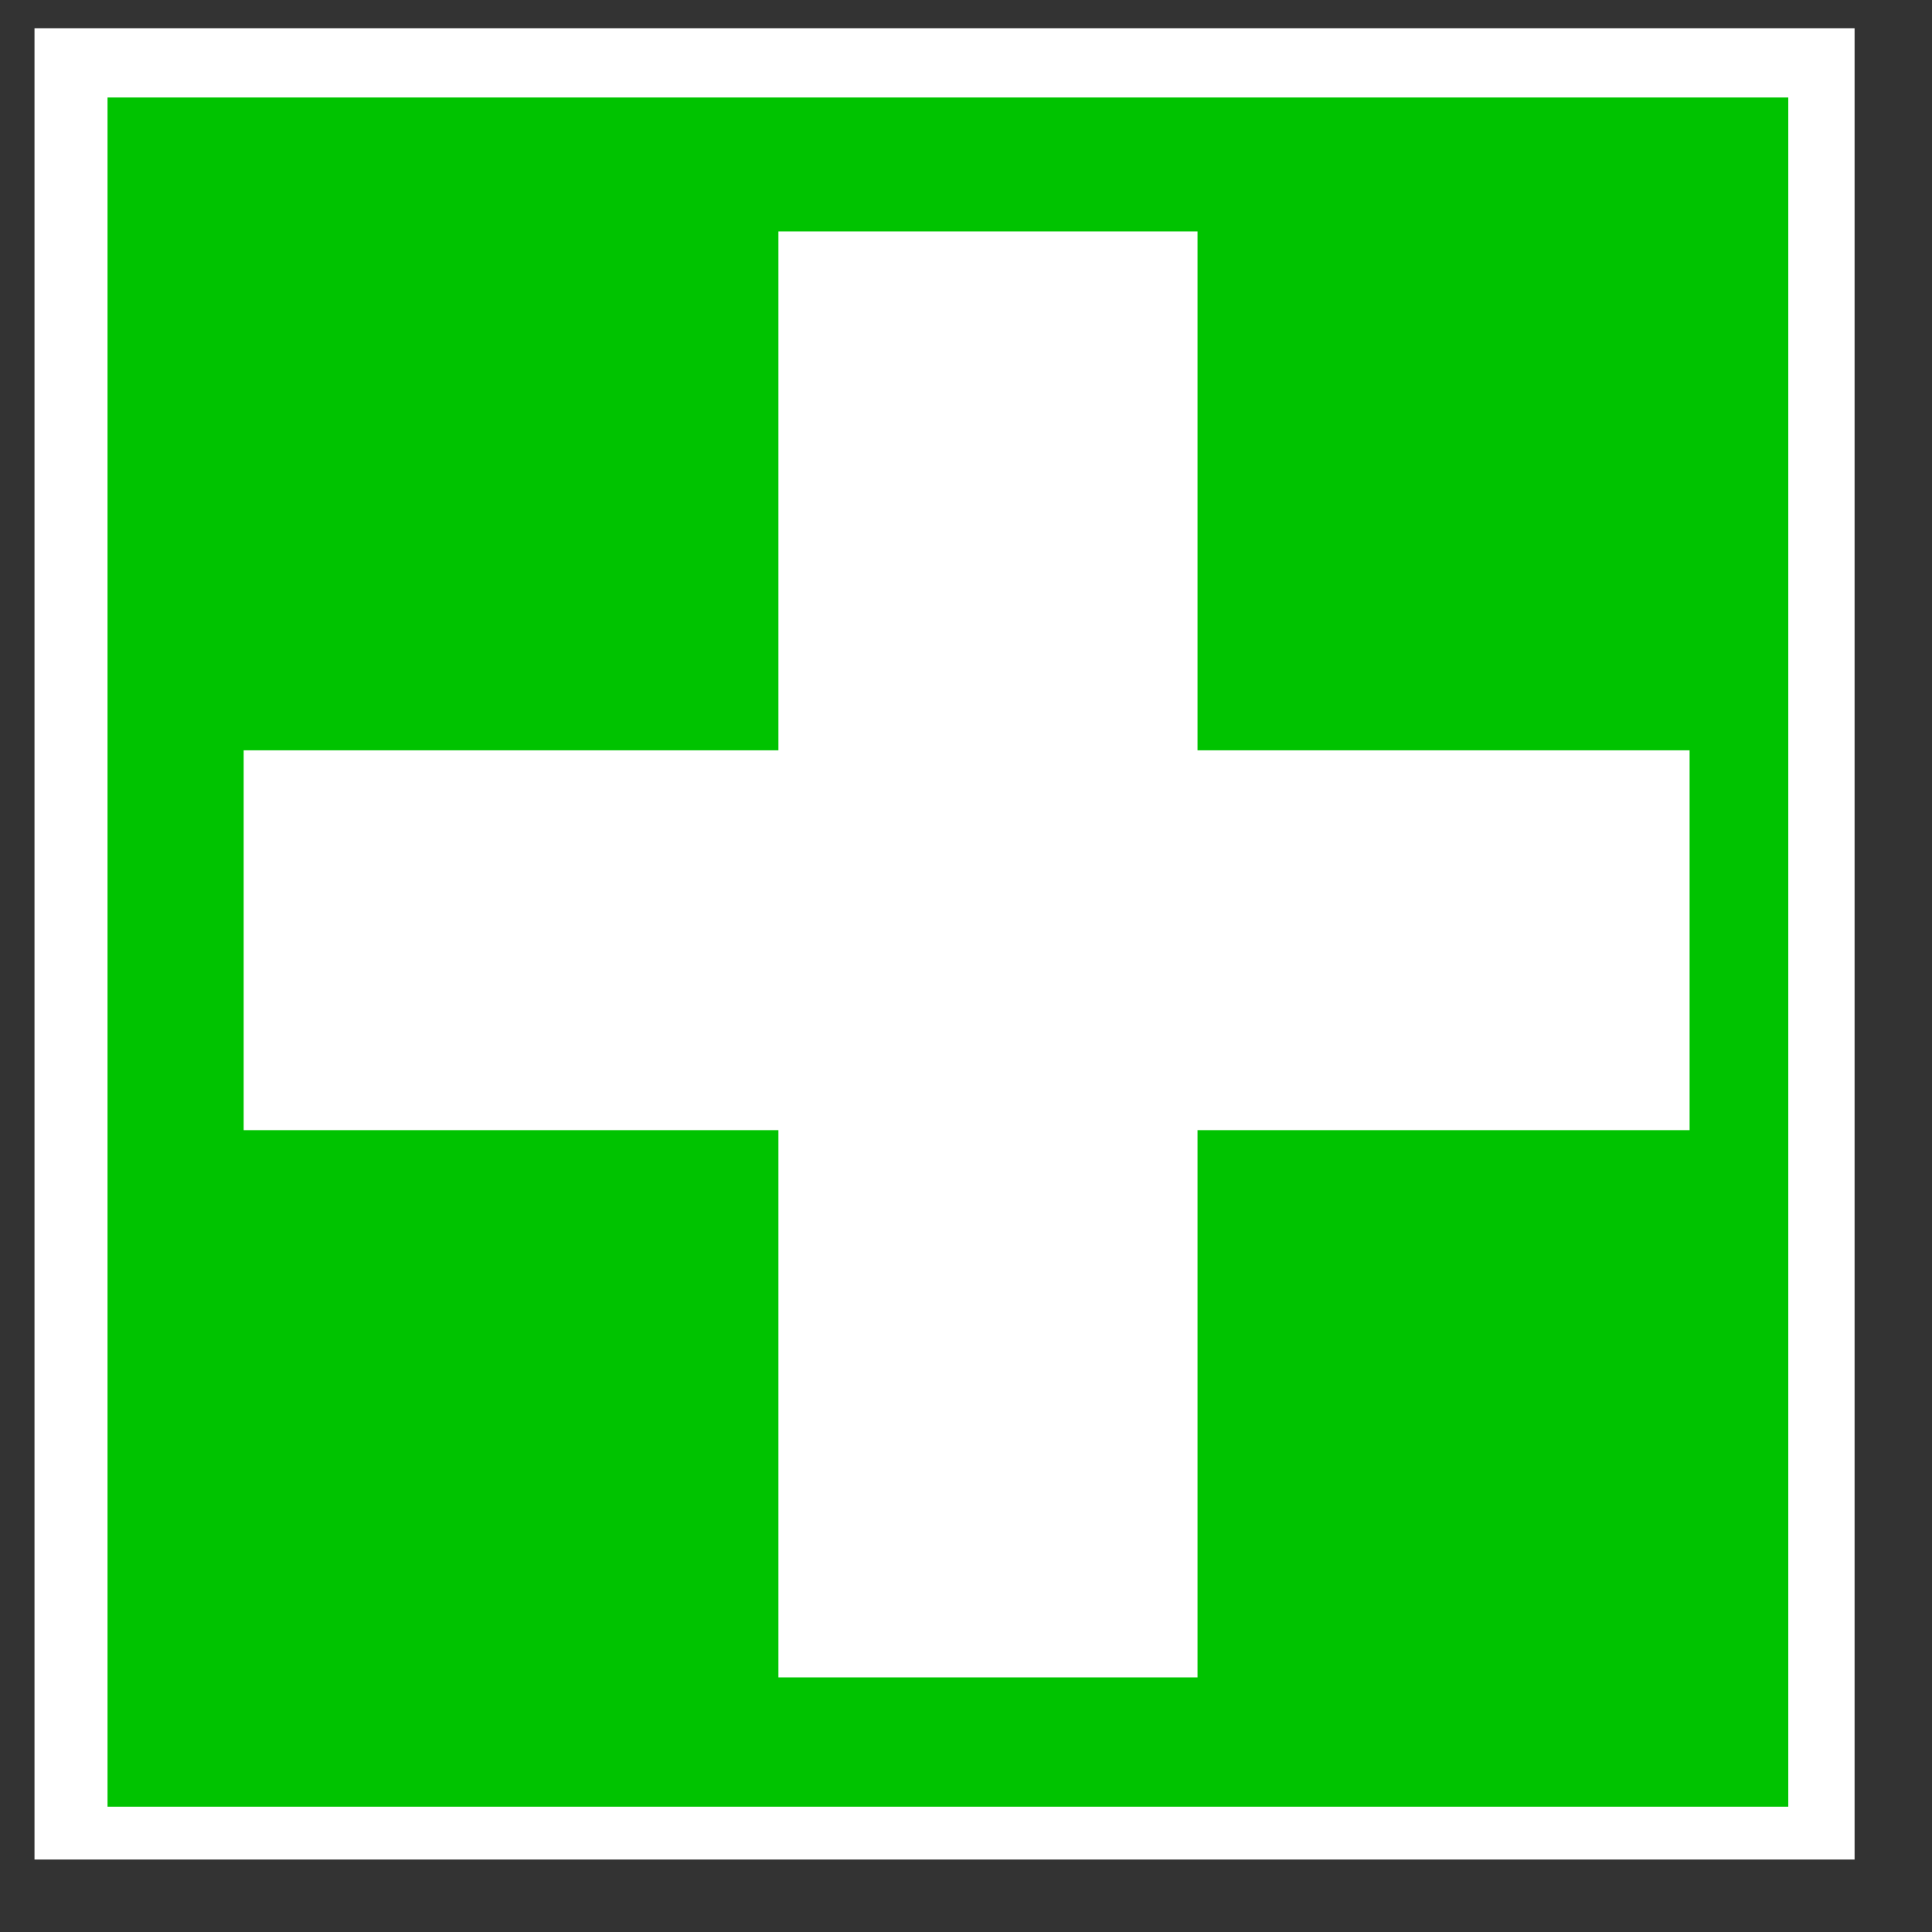 <?xml version="1.0" encoding="UTF-8" standalone="no"?>
<!-- Created with Inkscape (http://www.inkscape.org/) -->

<svg
   xmlns:dc="http://purl.org/dc/elements/1.1/"
   xmlns:cc="http://creativecommons.org/ns#"
   xmlns:rdf="http://www.w3.org/1999/02/22-rdf-syntax-ns#"
   xmlns:svg="http://www.w3.org/2000/svg"
   xmlns="http://www.w3.org/2000/svg"
   xmlns:sodipodi="http://sodipodi.sourceforge.net/DTD/sodipodi-0.dtd"
   xmlns:inkscape="http://www.inkscape.org/namespaces/inkscape"
   width="100"
   height="100"
   id="svg2"
   sodipodi:version="0.32"
   inkscape:version="0.91 r13725"
   version="1.0"
   sodipodi:docname="pharmacy.svg"
   inkscape:output_extension="org.inkscape.output.svg.inkscape"
   inkscape:export-filename="/home/jeff/projets/navit/icons/png/police.png"
   inkscape:export-xdpi="90"
   inkscape:export-ydpi="90">
  <rect width="100%" height="100%" fill="#333333" stroke="none"/>
  <defs
     id="defs4">
    <inkscape:perspective
       sodipodi:type="inkscape:persp3d"
       inkscape:vp_x="0 : 526.18109 : 1"
       inkscape:vp_y="0 : 1000 : 0"
       inkscape:vp_z="744.09448 : 526.18109 : 1"
       inkscape:persp3d-origin="372.04724 : 350.78739 : 1"
       id="perspective10" />
  </defs>
  <sodipodi:namedview
     id="base"
     pagecolor="#f4ca00"
     bordercolor="#666666"
     borderopacity="1.0"
     inkscape:pageopacity="1"
     inkscape:pageshadow="2"
     inkscape:zoom="5.6"
     inkscape:cx="45.685227"
     inkscape:cy="56.454018"
     inkscape:document-units="px"
     inkscape:current-layer="layer1"
     showgrid="true"
     inkscape:window-width="1440"
     inkscape:window-height="874"
     inkscape:window-x="0"
     inkscape:window-y="0"
     showguides="true"
     inkscape:guide-bbox="true"
     inkscape:window-maximized="1">
    <inkscape:grid
       type="xygrid"
       id="grid2380"
       visible="true"
       enabled="true" />
  </sodipodi:namedview>
  <g
     inkscape:label="Calque 1"
     inkscape:groupmode="layer"
     id="layer1"
     transform="translate(0,78)">
    <rect
       style="opacity:1;fill:none;fill-opacity:1;stroke:#ffffff;stroke-width:7.76;stroke-linecap:butt;stroke-linejoin:miter;stroke-miterlimit:5;stroke-dasharray:none;stroke-dashoffset:0;stroke-opacity:1"
       id="rect3174"
       width="86.447"
       height="87.029"
       x="5.666"
       y="-72.659" />
    <rect
       style="opacity:1;fill:#00c300;fill-opacity:1;stroke:none;stroke-width:0.1;stroke-linecap:butt;stroke-linejoin:round;stroke-miterlimit:4;stroke-dasharray:none;stroke-dashoffset:0;stroke-opacity:1"
       id="rect2402"
       width="86.995"
       height="88.468"
       x="5.566"
       y="-72.954" />
    <rect
       style="opacity:1;fill:none;fill-opacity:1;stroke:#ffffff;stroke-width:10.674;stroke-linecap:butt;stroke-linejoin:miter;stroke-miterlimit:5;stroke-dasharray:none;stroke-dashoffset:0;stroke-opacity:1"
       id="rect3176"
       width="64.167"
       height="8.986"
       x="17.949"
       y="-33.827" />
    <rect
       y="45.978"
       x="-3.133"
       height="10.318"
       width="63.466"
       id="rect3178"
       style="opacity:1;fill:none;fill-opacity:1;stroke:#ffffff;stroke-width:11.375;stroke-linecap:butt;stroke-linejoin:miter;stroke-miterlimit:5;stroke-dasharray:none;stroke-dashoffset:0;stroke-opacity:1"
       transform="matrix(0,-1,1,0,0,0)" />
  </g>
</svg>
